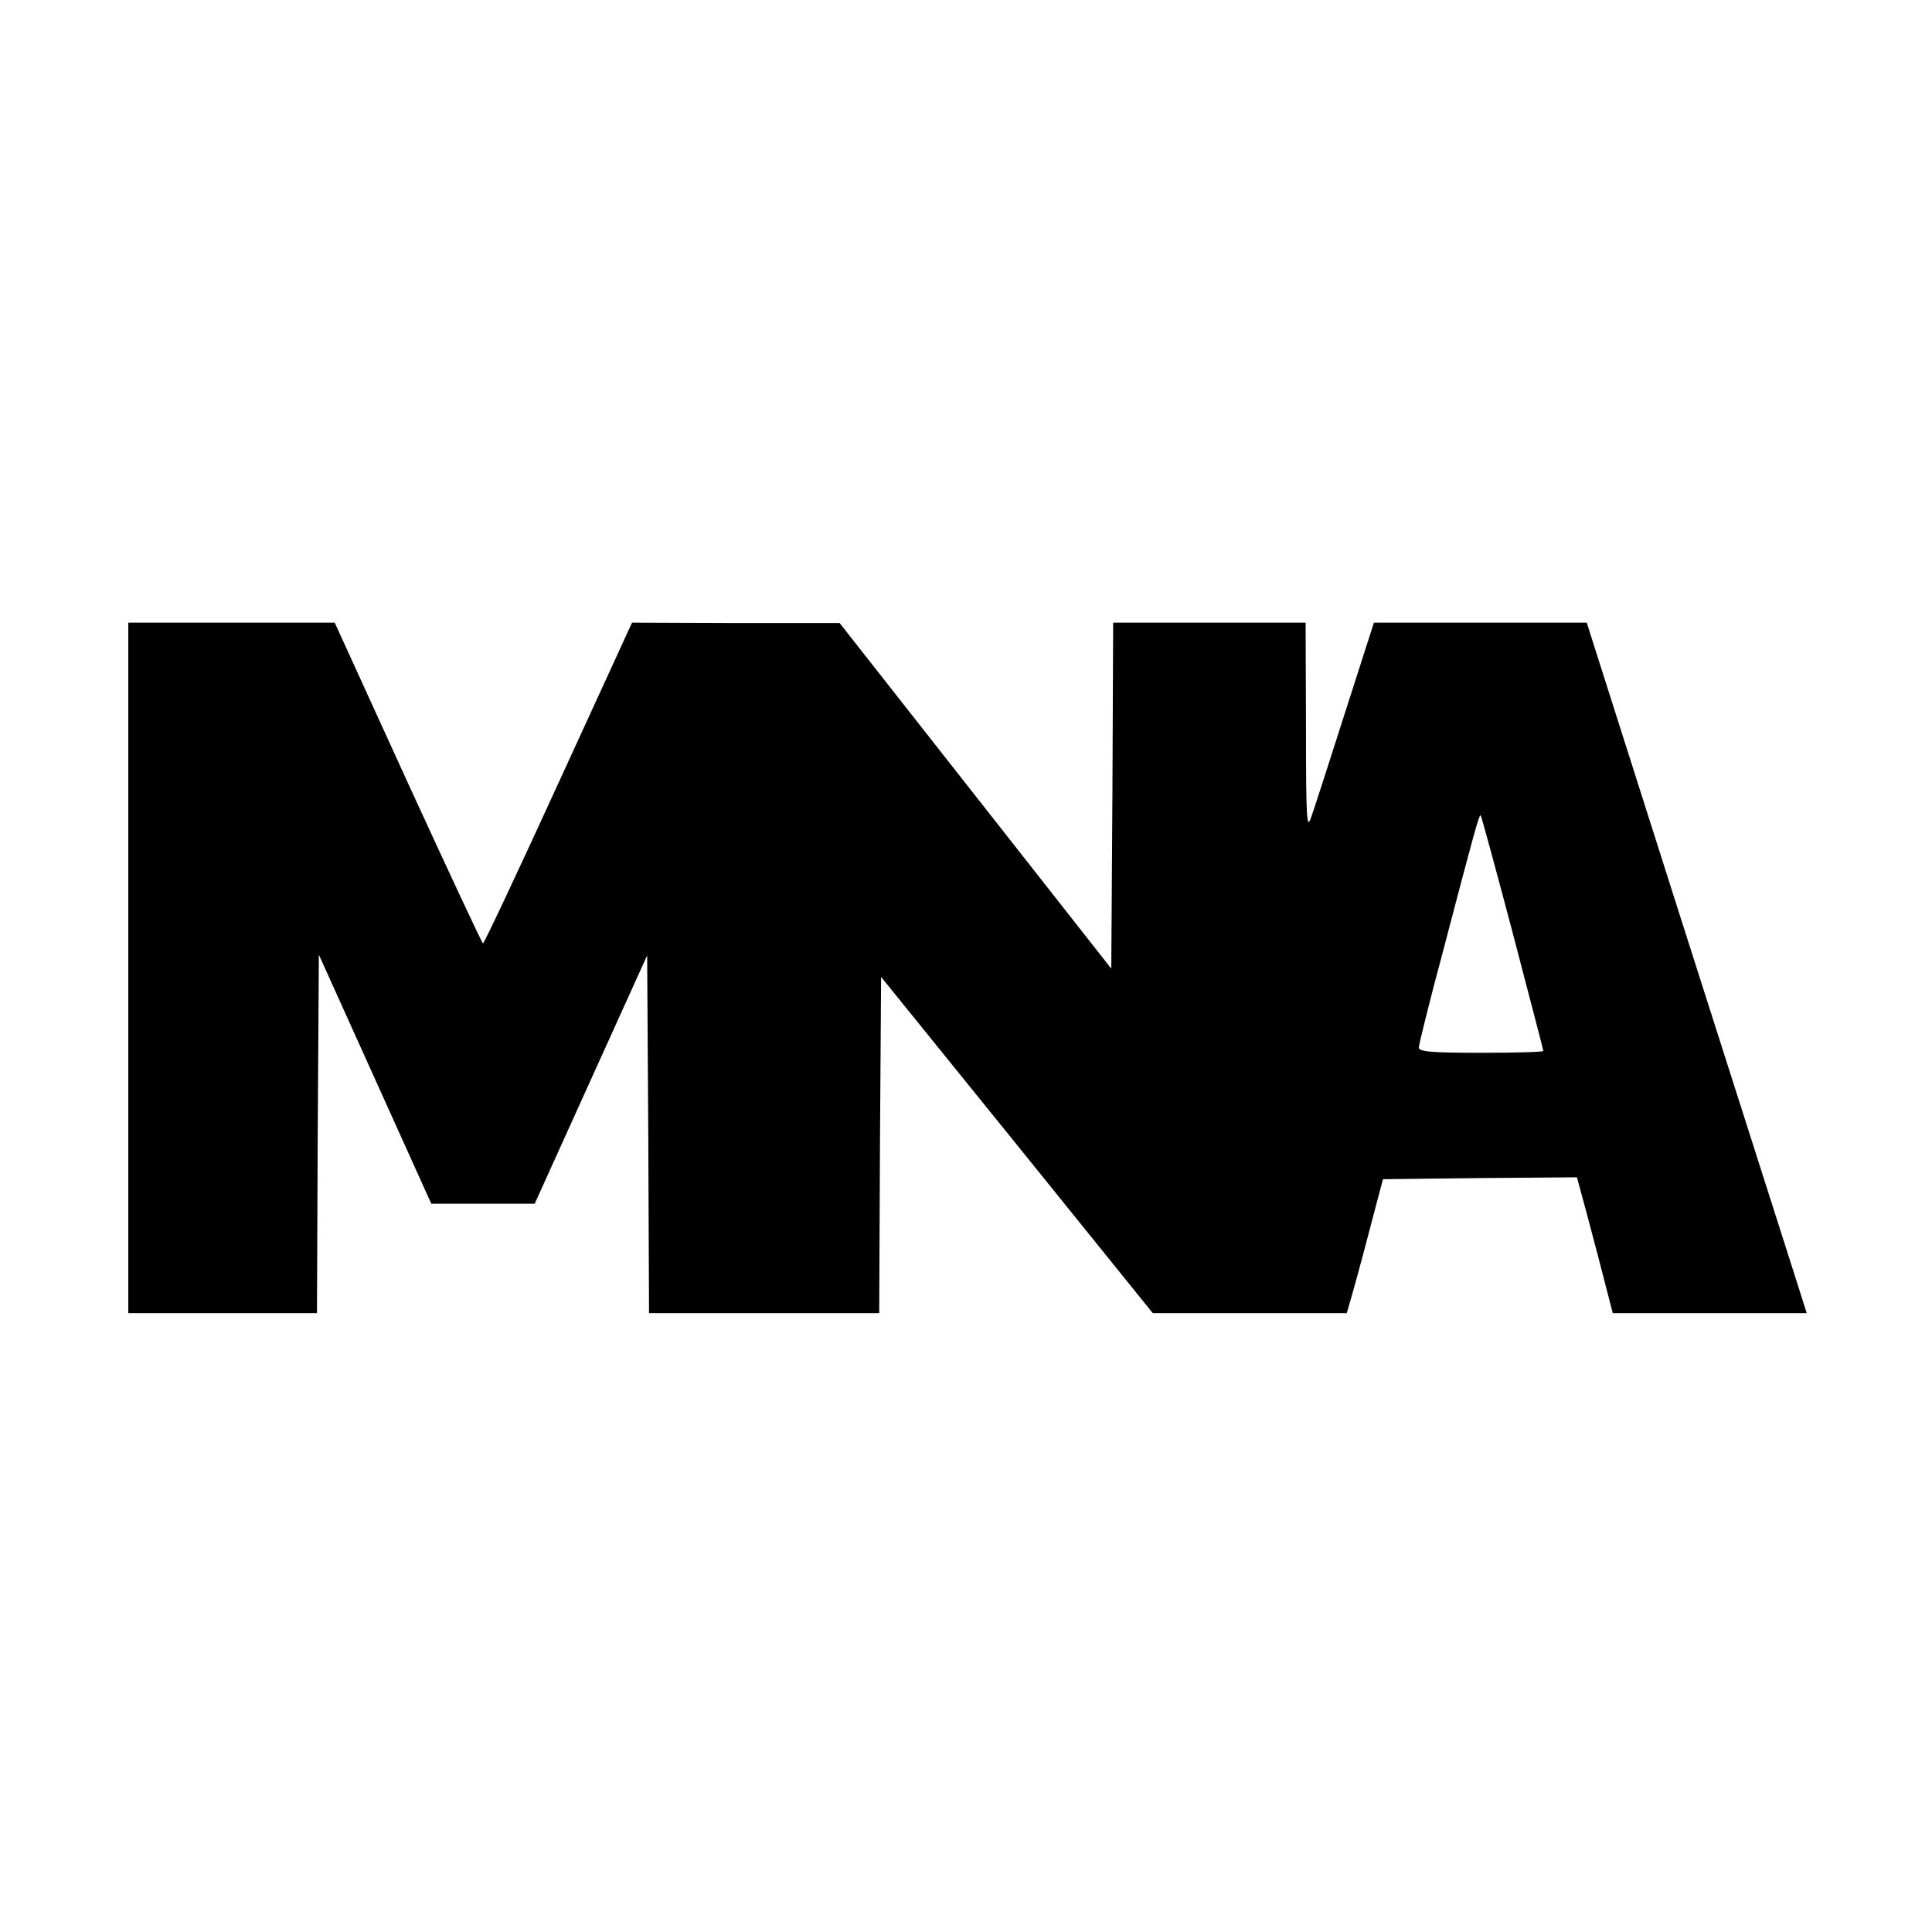 <?xml version="1.0" standalone="no"?>
<!DOCTYPE svg PUBLIC "-//W3C//DTD SVG 20010904//EN"
 "http://www.w3.org/TR/2001/REC-SVG-20010904/DTD/svg10.dtd">
<svg version="1.0" xmlns="http://www.w3.org/2000/svg"
 width="512pt" height="512pt" viewBox="0 0 512 512"
 preserveAspectRatio="xMidYMid meet">
<g transform="translate(0,512) scale(0.1,-0.1)"
fill="#000000" stroke="none">
<path d="M340 2555 l0 -915 250 0 250 0 2 475 3 475 149 -330 149 -330 137 0
137 0 149 329 149 329 3 -474 2 -474 305 0 305 0 2 446 3 445 360 -445 360
-446 257 0 257 0 11 38 c6 20 28 100 48 177 l37 140 257 3 257 2 9 -33 c5 -18
27 -99 48 -180 l38 -147 257 0 257 0 -47 148 c-26 81 -157 492 -292 915 l-244
767 -282 0 -282 0 -76 -237 c-42 -131 -82 -256 -90 -278 -12 -36 -14 -10 -14
238 l-1 277 -255 0 -255 0 -2 -458 -3 -459 -360 458 -360 458 -275 0 -275 1
-195 -425 c-107 -234 -197 -425 -200 -425 -3 1 -92 192 -199 425 l-194 425
-273 0 -274 0 0 -915z m3669 92 c44 -169 81 -309 81 -312 0 -3 -74 -5 -165 -5
-133 0 -165 3 -165 14 0 7 29 125 66 262 81 309 94 357 98 353 2 -2 40 -142
85 -312z"/>
</g>
</svg>
